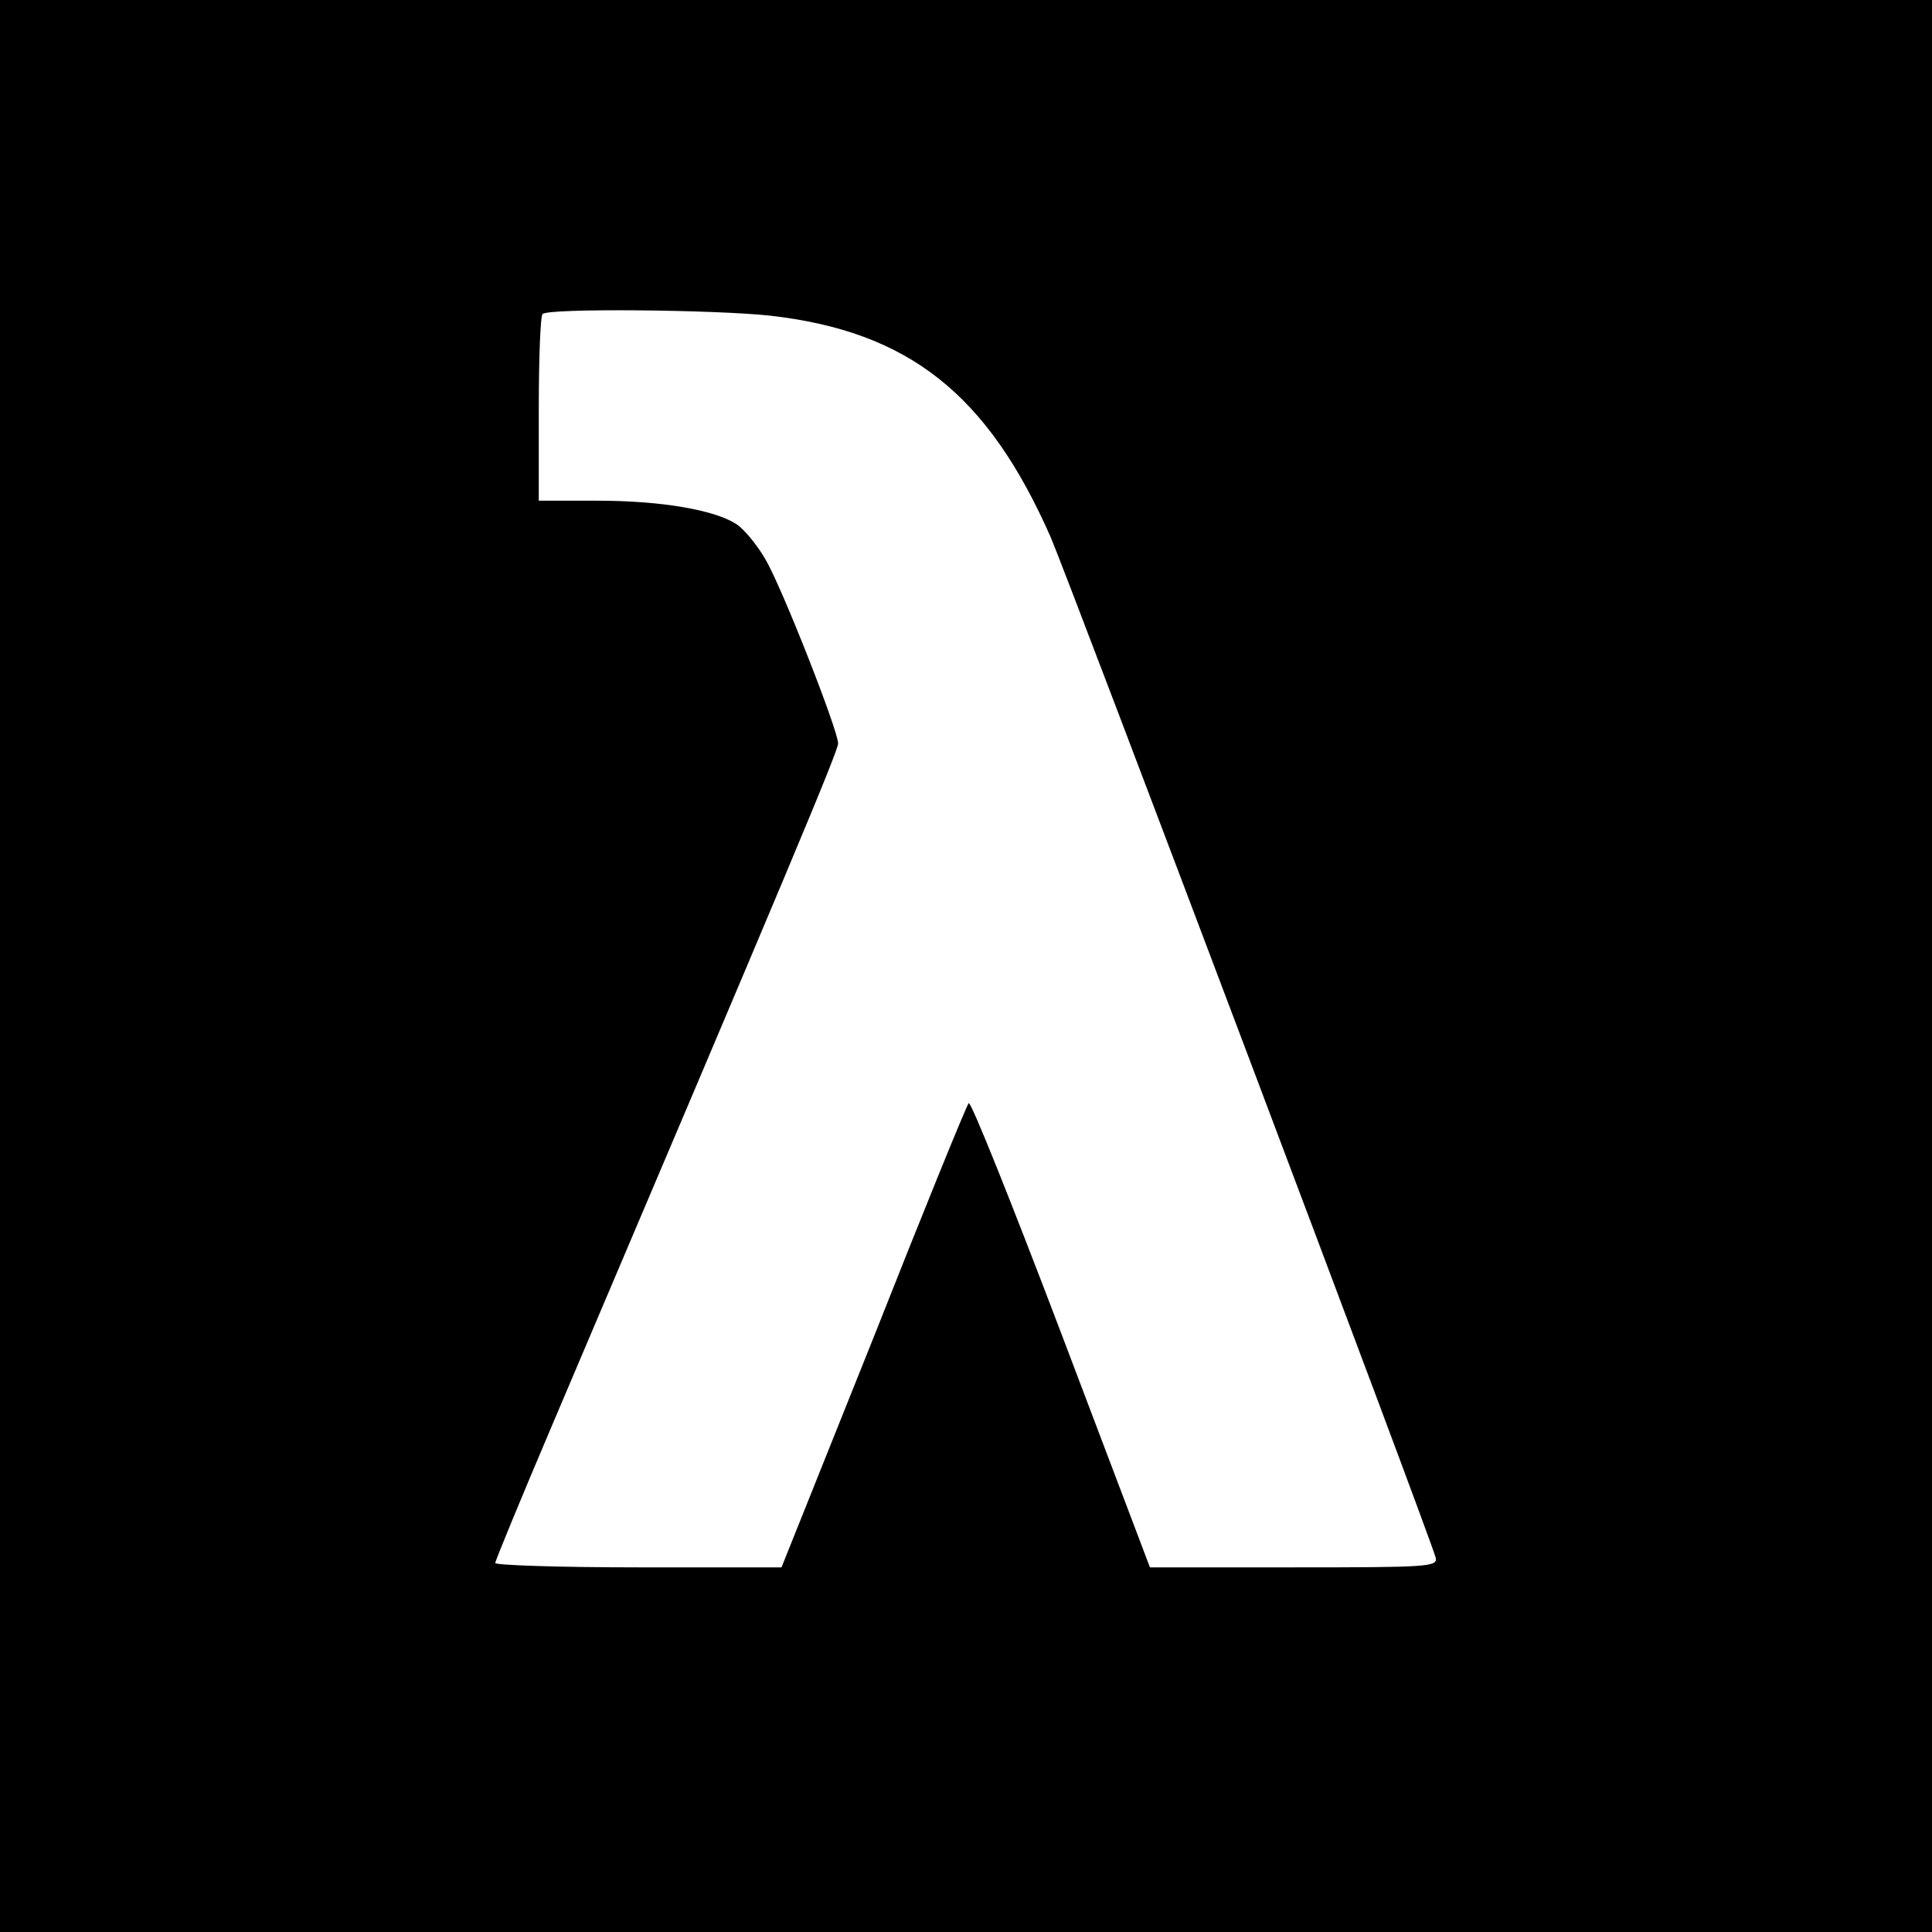 <?xml version="1.0" standalone="no"?>
<!DOCTYPE svg PUBLIC "-//W3C//DTD SVG 20010904//EN"
 "http://www.w3.org/TR/2001/REC-SVG-20010904/DTD/svg10.dtd">
<svg version="1.0" xmlns="http://www.w3.org/2000/svg"
 width="355pt" height="355pt" viewBox="0 0 355 355"
 preserveAspectRatio="xMidYMid meet">
<g transform="translate(0,355) scale(0.1,-0.1)"
fill="#000000" stroke="none">
<path d="M0 1775 l0 -1775 1775 0 1775 0 0 1775 0 1775 -1775 0 -1775 0 0
-1775z m1415 1195 c255 -29 400 -144 516 -408 33 -77 695 -1830 707 -1874 4
-17 -13 -18 -260 -18 l-265 0 -163 430 c-90 237 -166 427 -170 423 -4 -4 -83
-198 -175 -431 l-169 -422 -263 0 c-145 0 -263 4 -263 8 0 4 47 118 104 252
438 1030 526 1240 526 1254 0 24 -104 289 -134 339 -15 26 -39 55 -53 64 -40
26 -138 43 -255 43 l-108 0 0 168 c0 93 3 172 7 175 10 11 317 8 418 -3z"/>
</g>
</svg>
